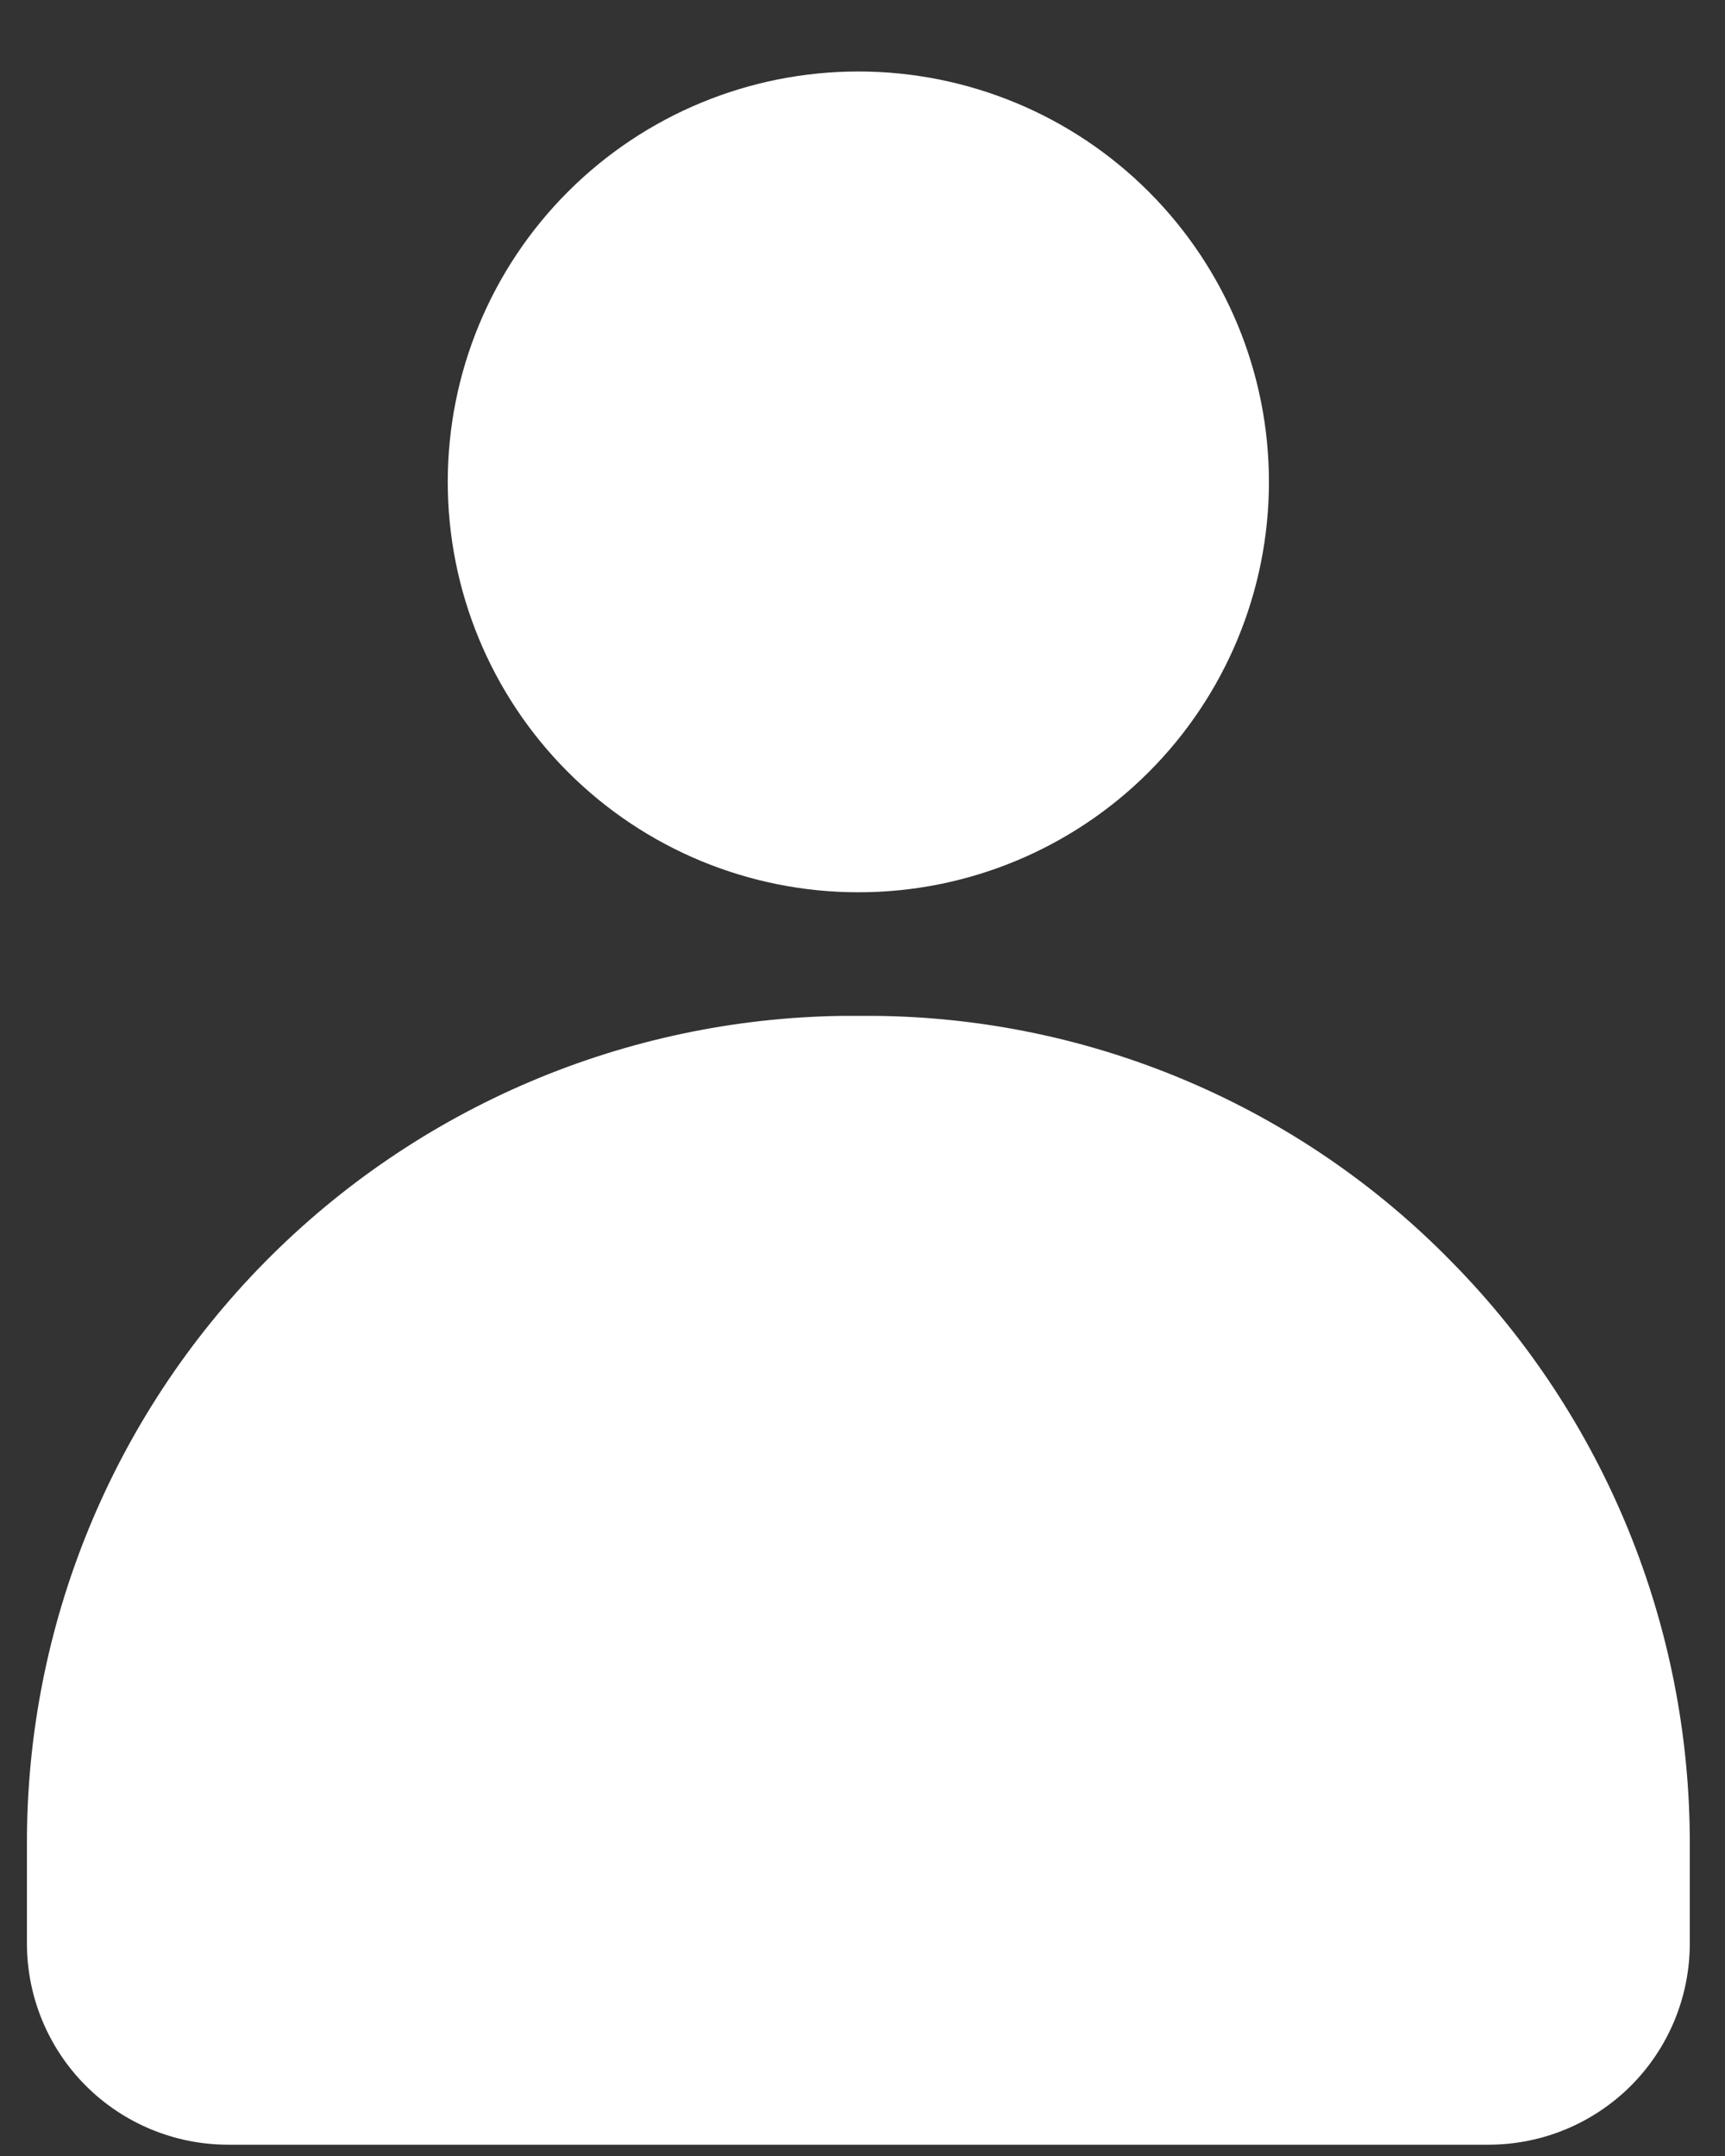 <svg width="44" height="55" viewBox="0 0 44 55" fill="none" xmlns="http://www.w3.org/2000/svg">
<rect x="0" y="0" width="44" height="55" fill="#333333" stroke="none"/>
<path d="M27.897 18.294C31.212 14.979 31.212 9.605 27.897 6.29C24.582 2.975 19.208 2.975 15.893 6.29C12.578 9.605 12.578 14.979 15.893 18.294C19.208 21.609 24.582 21.609 27.897 18.294Z" fill="white"/>
<path d="M21.894 22.762H21.886C19.11 22.761 16.447 21.657 14.485 19.693C12.522 17.729 11.42 15.066 11.421 12.289C11.422 9.513 12.526 6.85 14.49 4.888C16.454 2.925 19.117 1.823 21.894 1.824H21.902C24.679 1.825 27.341 2.929 29.304 4.894C31.266 6.858 32.368 9.521 32.367 12.297C32.366 15.074 31.262 17.736 29.298 19.699C27.334 21.662 24.671 22.764 21.894 22.762ZM21.894 5.786C21.039 5.786 20.193 5.955 19.403 6.282C18.614 6.609 17.896 7.089 17.292 7.694C16.688 8.298 16.208 9.016 15.882 9.806C15.555 10.596 15.387 11.443 15.388 12.297C15.414 14.013 16.107 15.652 17.32 16.865C18.534 18.078 20.172 18.772 21.888 18.797C22.743 18.797 23.589 18.629 24.379 18.302C25.169 17.974 25.886 17.495 26.49 16.89C27.094 16.285 27.574 15.568 27.9 14.778C28.227 13.988 28.395 13.141 28.394 12.286C28.368 10.57 27.675 8.932 26.462 7.719C25.248 6.505 23.61 5.812 21.894 5.786Z" fill="white"/>
<path d="M21.894 27.894H21.517C16.489 27.96 11.69 30.006 8.161 33.588C4.632 37.17 2.659 41.999 2.668 47.028V49.583C2.668 50.417 2.999 51.217 3.589 51.807C4.179 52.397 4.98 52.728 5.814 52.728H37.975C38.809 52.728 39.61 52.397 40.2 51.807C40.789 51.217 41.121 50.417 41.121 49.583V47.028C41.13 41.999 39.157 37.17 35.628 33.588C32.099 30.006 27.3 27.96 22.272 27.894H21.894Z" fill="white"/>
<path d="M37.975 54.712H5.814C4.455 54.71 3.152 54.17 2.19 53.209C1.229 52.247 0.689 50.944 0.687 49.585V47.03C0.678 41.48 2.859 36.15 6.755 32.197C10.651 28.244 15.948 25.987 21.498 25.915C21.762 25.915 22.027 25.915 22.291 25.915C25.04 25.937 27.758 26.503 30.288 27.581C32.817 28.658 35.109 30.225 37.03 32.192C40.926 36.148 43.107 41.478 43.102 47.03V49.585C43.1 50.944 42.56 52.247 41.599 53.209C40.637 54.17 39.334 54.71 37.975 54.712ZM21.894 29.876H21.537C17.035 29.948 12.741 31.787 9.581 34.995C6.422 38.204 4.651 42.526 4.649 47.029V49.584C4.649 49.893 4.772 50.189 4.99 50.407C5.208 50.626 5.504 50.748 5.813 50.749H37.974C38.283 50.748 38.579 50.626 38.797 50.407C39.015 50.189 39.138 49.893 39.138 49.584V47.029C39.136 42.526 37.365 38.204 34.206 34.995C31.046 31.787 26.752 29.948 22.25 29.876H21.894Z" fill="white"/>
</svg>
